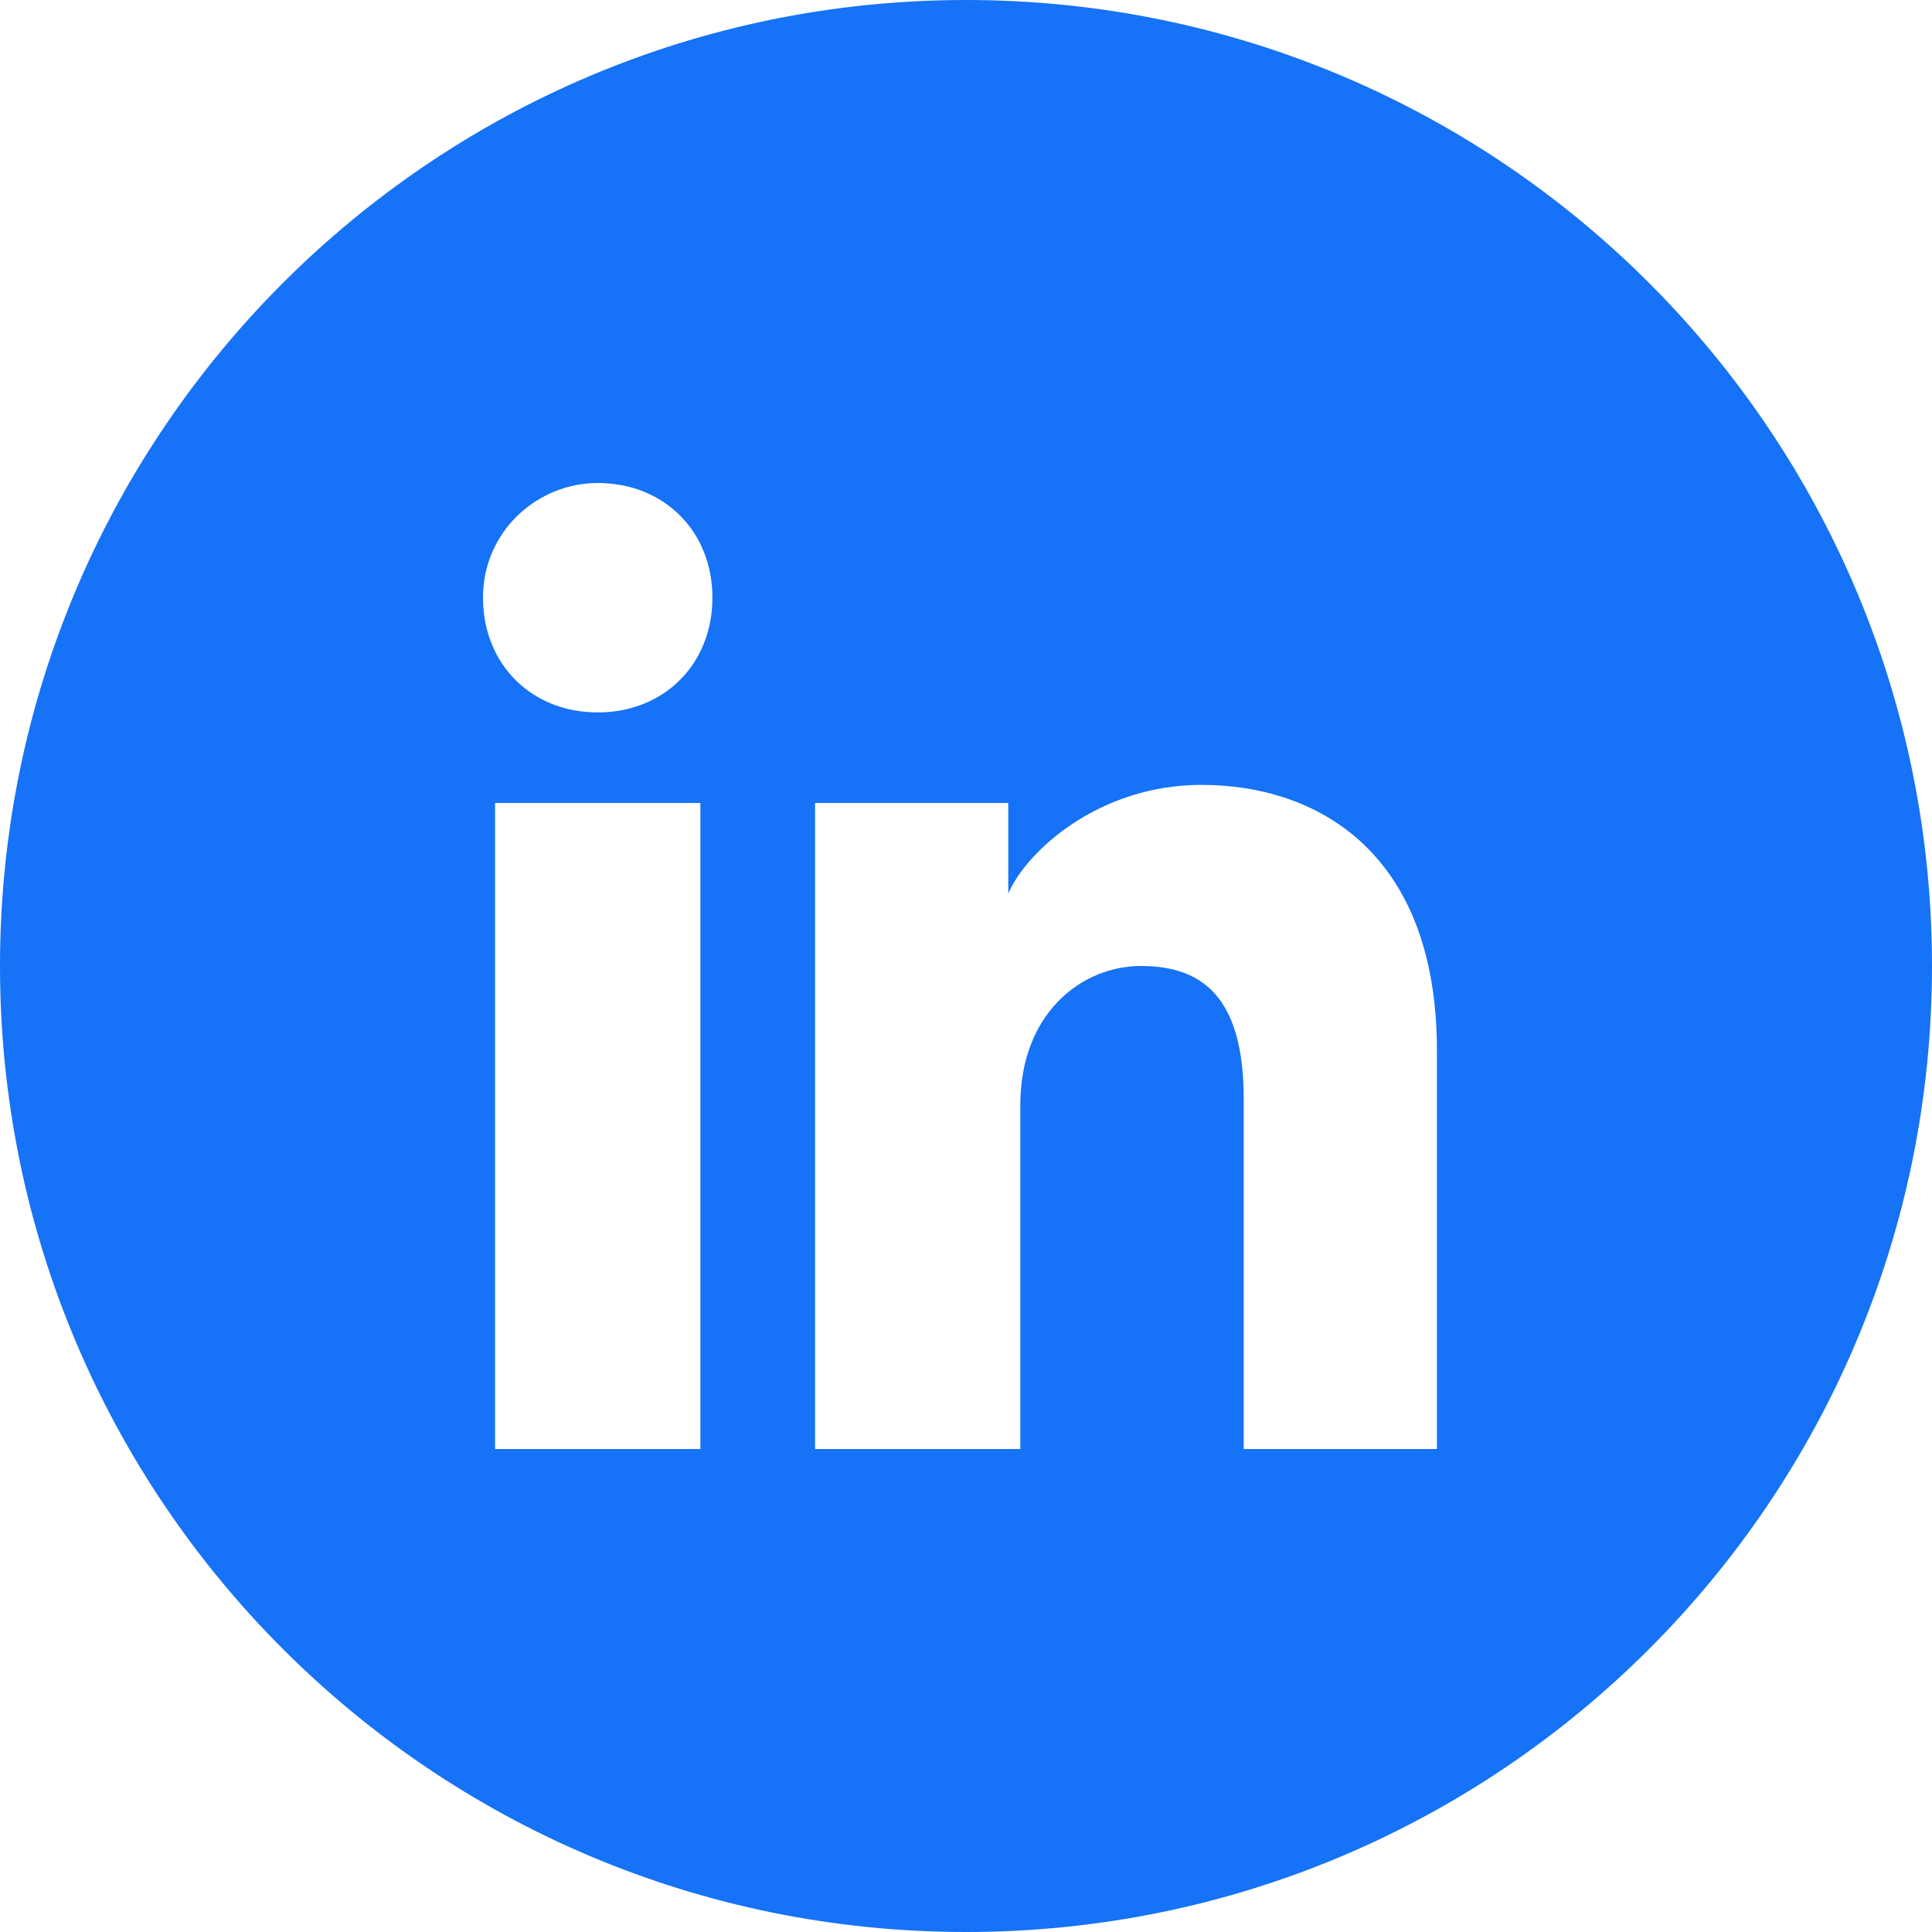 <svg width="43" height="43" viewBox="0 0 43 43" fill="none" xmlns="http://www.w3.org/2000/svg">
<path fill-rule="evenodd" clip-rule="evenodd" d="M0 21.5C0 9.626 9.626 0 21.5 0C33.374 0 43 9.626 43 21.5C43 33.374 33.374 43 21.5 43C9.626 43 0 33.374 0 21.5ZM11.019 17.872V32.25H15.588V17.872H11.019ZM10.75 13.303C10.75 14.781 11.825 15.856 13.303 15.856C14.781 15.856 15.856 14.781 15.856 13.303C15.856 11.825 14.781 10.75 13.303 10.75C11.959 10.75 10.75 11.825 10.75 13.303ZM27.681 32.25H31.981V23.381C31.981 18.947 29.294 17.469 26.741 17.469C24.456 17.469 22.844 18.947 22.441 19.887V17.872H18.141V32.25H22.709V24.591C22.709 22.575 24.053 21.5 25.397 21.5C26.741 21.5 27.681 22.172 27.681 24.456V32.25Z" fill="#1672F6"/>
</svg>
